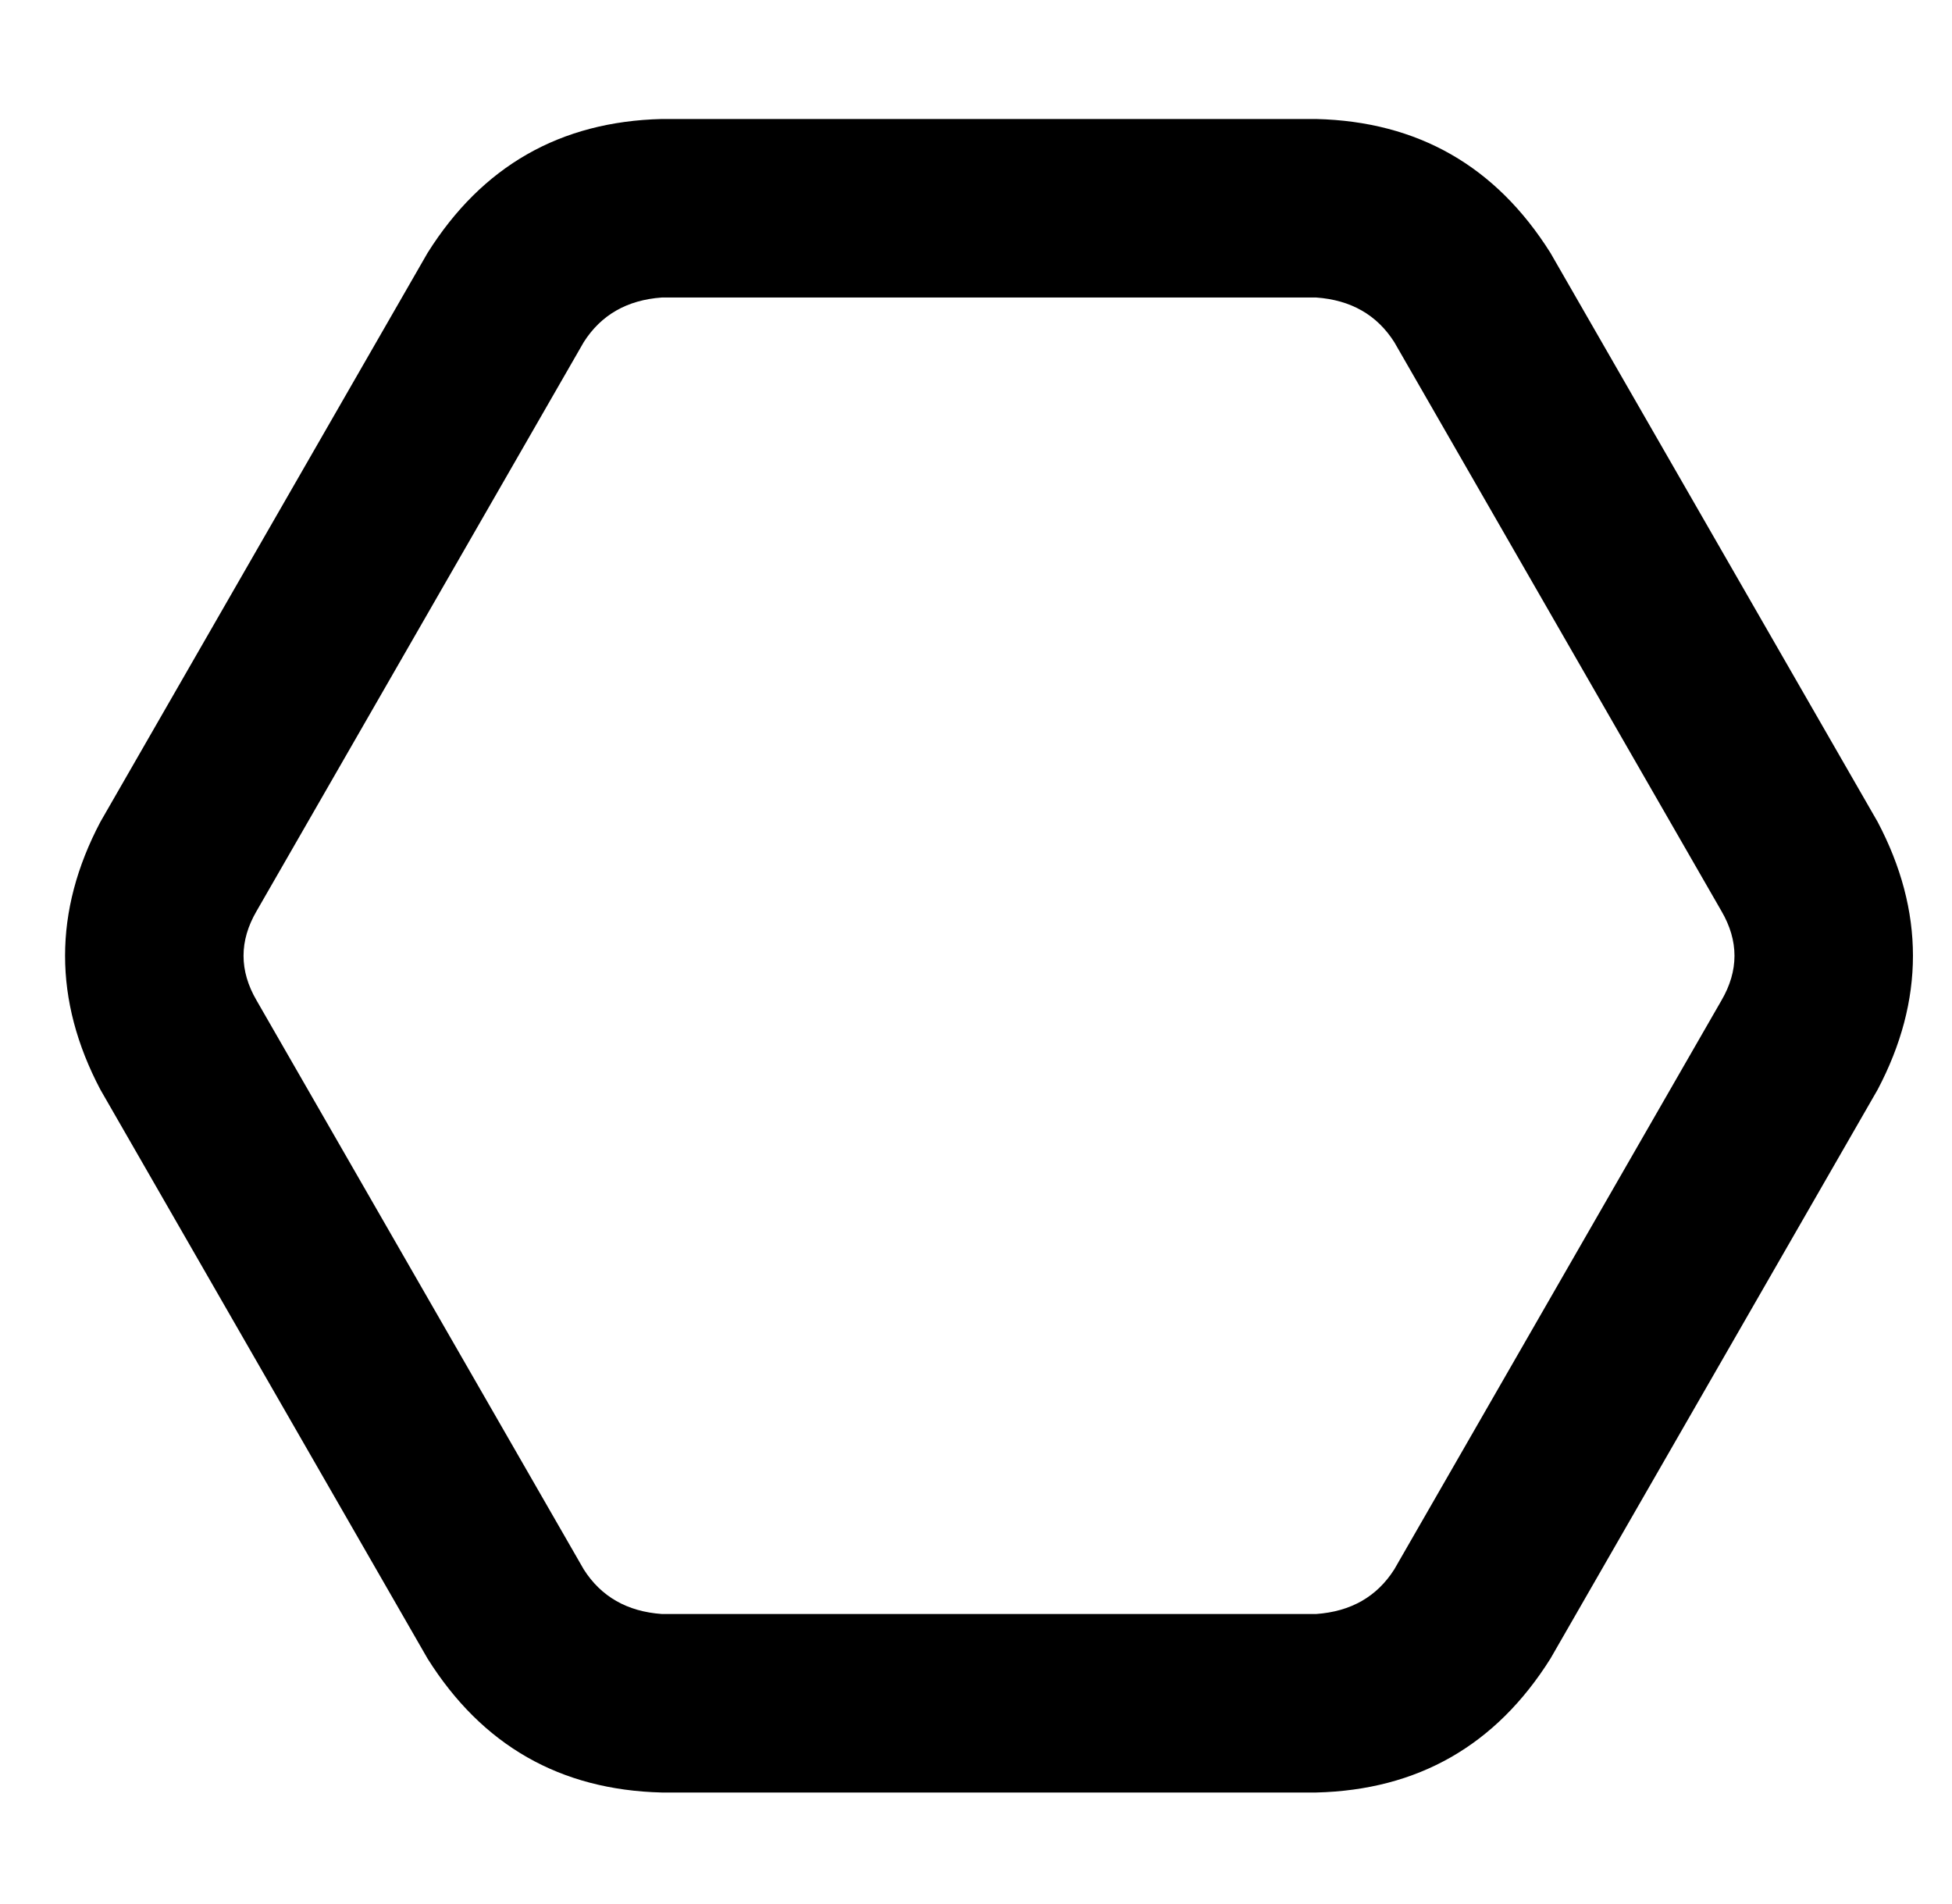 <?xml version="1.0" standalone="no"?>
<!DOCTYPE svg PUBLIC "-//W3C//DTD SVG 1.1//EN" "http://www.w3.org/Graphics/SVG/1.1/DTD/svg11.dtd" >
<svg xmlns="http://www.w3.org/2000/svg" xmlns:xlink="http://www.w3.org/1999/xlink" version="1.1" viewBox="-10 -40 525 512">
   <path fill="currentColor"
d="M17 181q-19 36 0 72l88 153v0q22 35 63 36h176v0q41 -1 63 -36l88 -153v0q19 -36 0 -72l-88 -153v0q-22 -35 -63 -36h-176v0q-41 1 -63 36l-88 153v0zM59 229q-7 -12 0 -24l88 -153v0q7 -11 21 -12h176v0q14 1 21 12l88 153v0q7 12 0 24l-88 153v0q-7 11 -21 12h-176v0
q-14 -1 -21 -12l-88 -153v0z" />
</svg>
